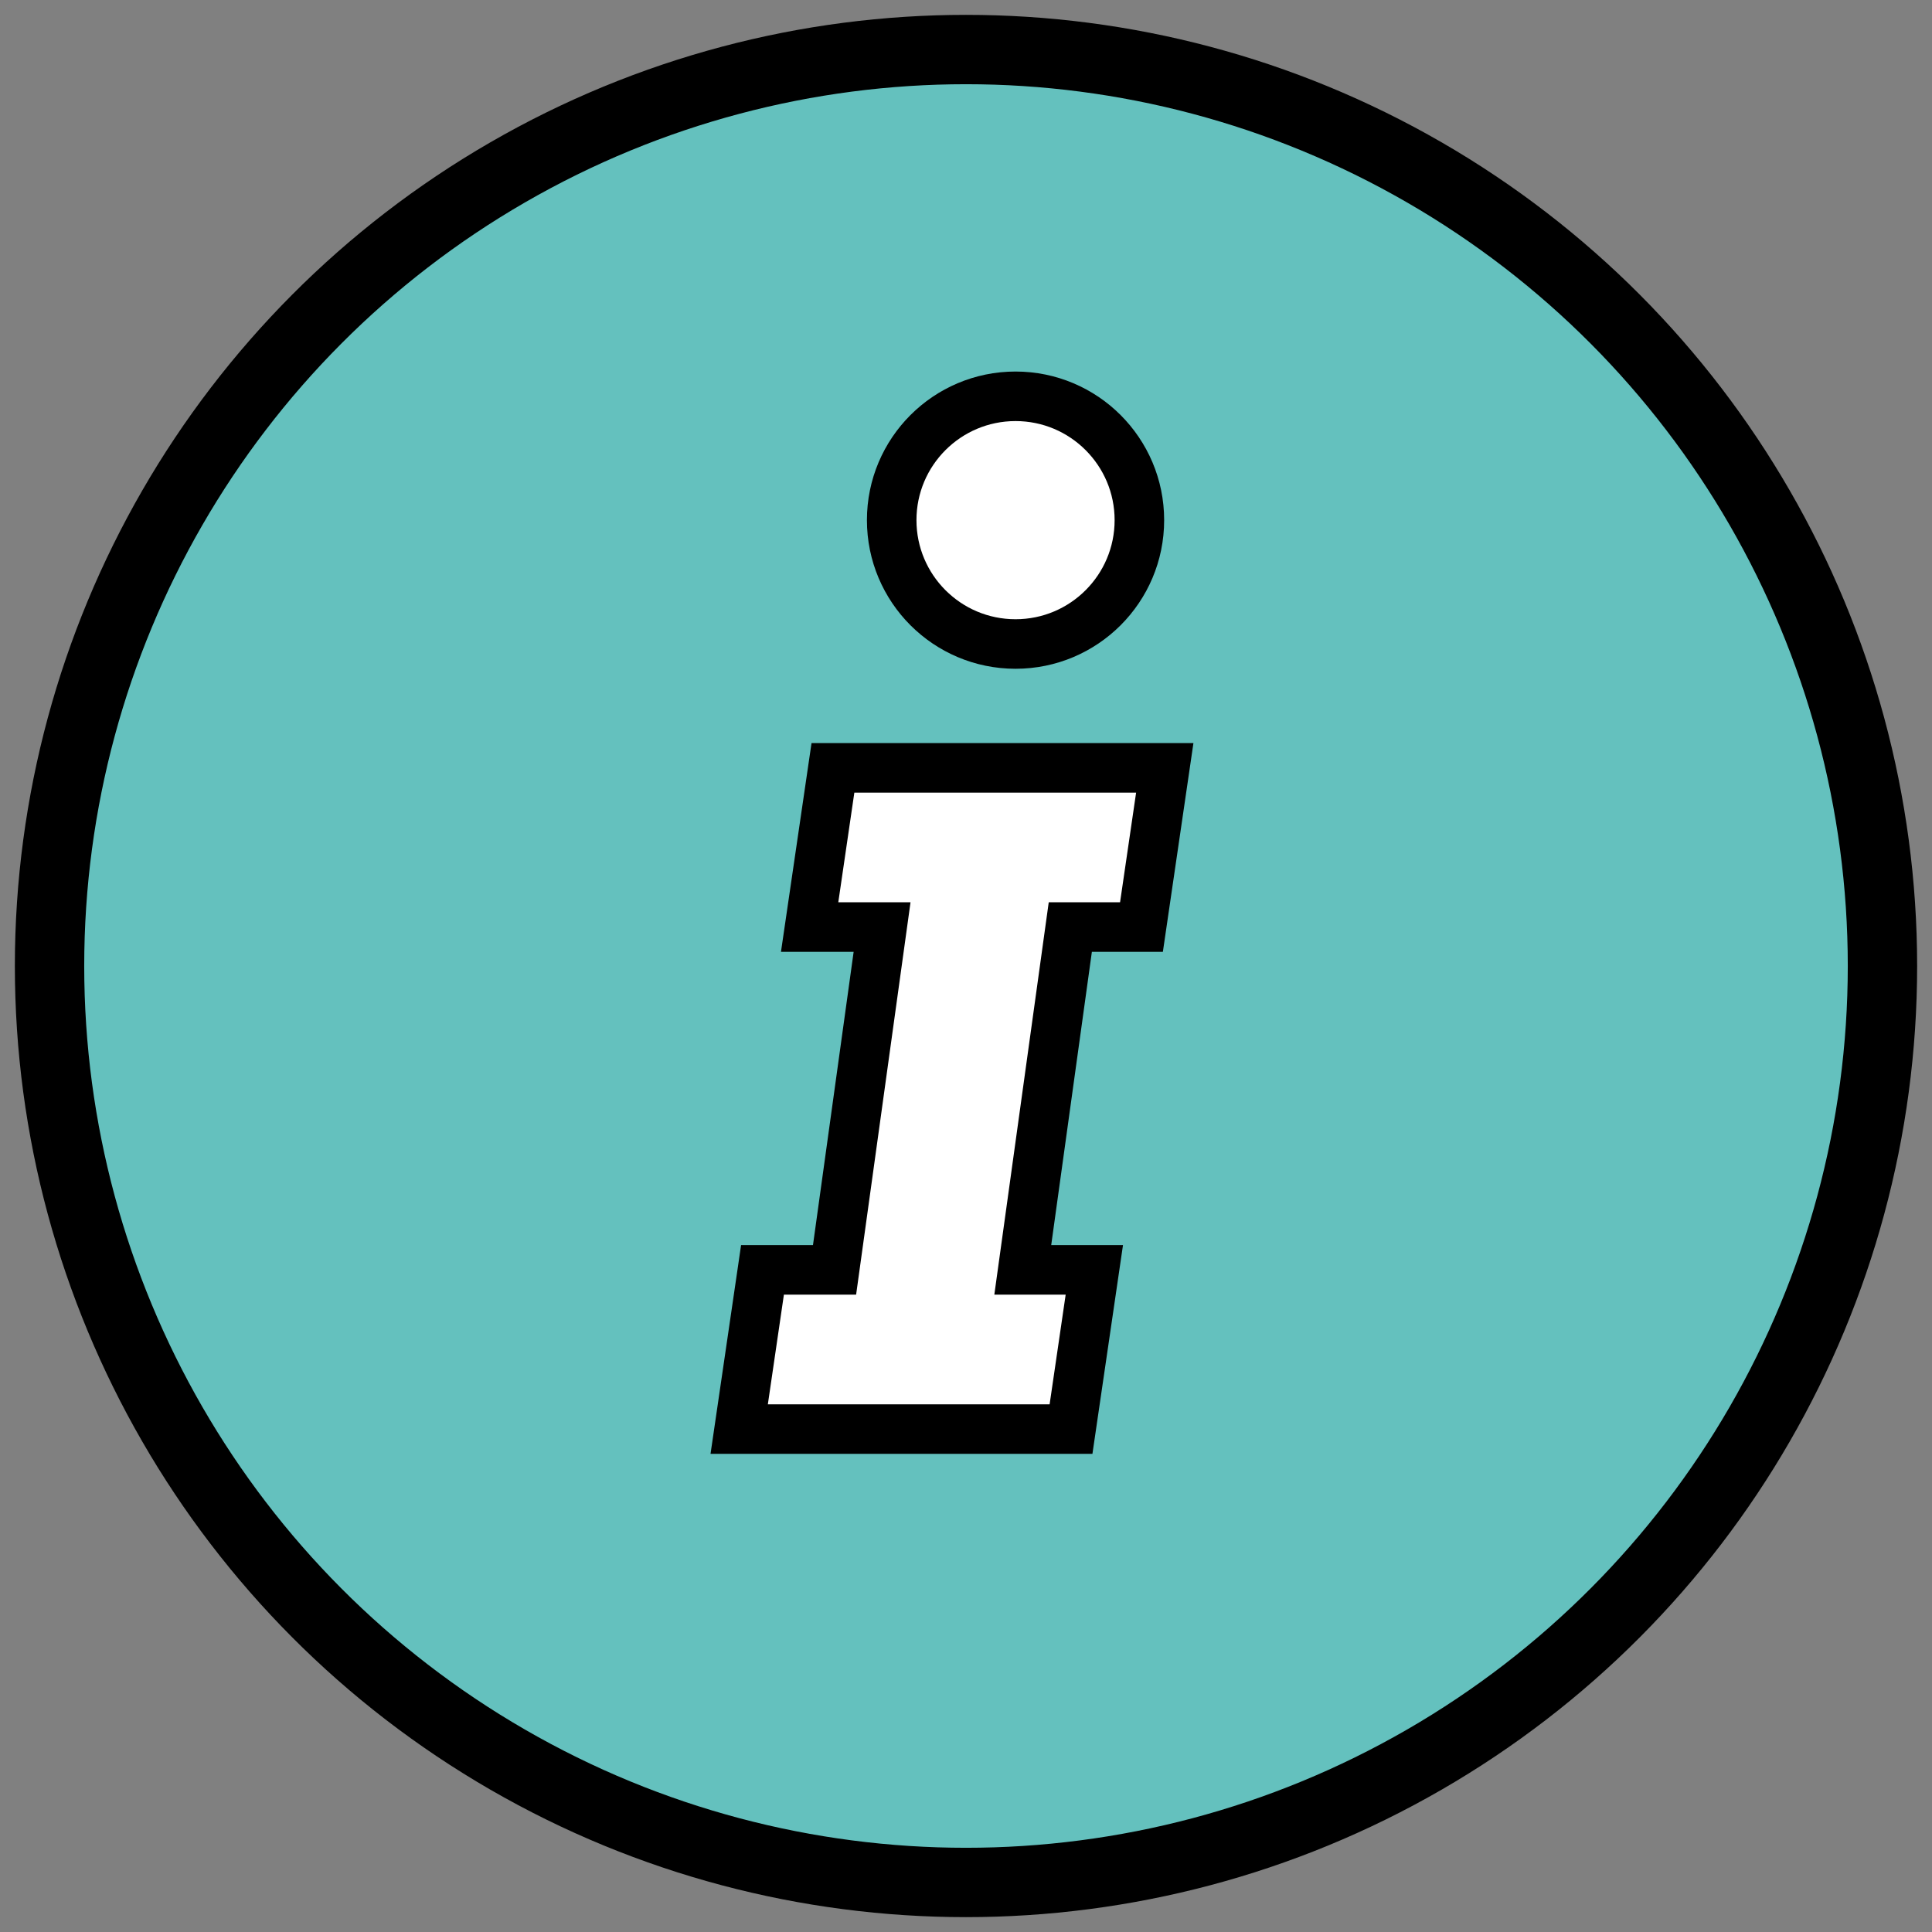 <?xml version="1.0" encoding="UTF-8"?>
<svg width="78px" height="78px" viewBox="0 0 78 78" version="1.1" xmlns="http://www.w3.org/2000/svg" xmlns:xlink="http://www.w3.org/1999/xlink">
    <rect x="0" y="0" width="78" height="78" fill="#808080" stroke="none"/>
    <!-- Generator: Sketch 52.6 (67491) - http://www.bohemiancoding.com/sketch -->
    <title>Group 8</title>
    <desc>Created with Sketch.</desc>
    <g id="Page-1" stroke="none" stroke-width="1" fill="none" fill-rule="evenodd">
        <g id="Hero-Copy-3" transform="translate(-557, -2159)" stroke="#000000">
            <g id="Group-8" transform="translate(559, 2161)">
                <g id="Group-3" fill="#64C1BE" fill-rule="nonzero" stroke-width="2.8">
                    <circle id="Oval" cx="37" cy="37" r="37"></circle>
                </g>
                <g id="Group-7" transform="translate(29, 15)" fill="#FFFFFF" stroke-width="2">
                    <path d="M12.211,20.428 L10.292,34.268 L13.181,34.268 L12.24,40.696 L-1.157,40.696 L-0.216,34.268 L2.693,34.268 L4.612,20.428 L1.687,20.428 L2.628,14 L16.025,14 L15.084,20.428 L12.211,20.428 Z" id="I"></path>
                    <circle id="Oval" fill-rule="nonzero" cx="10" cy="4" r="5"></circle>
                </g>
            </g>
        </g>
    </g>
</svg>